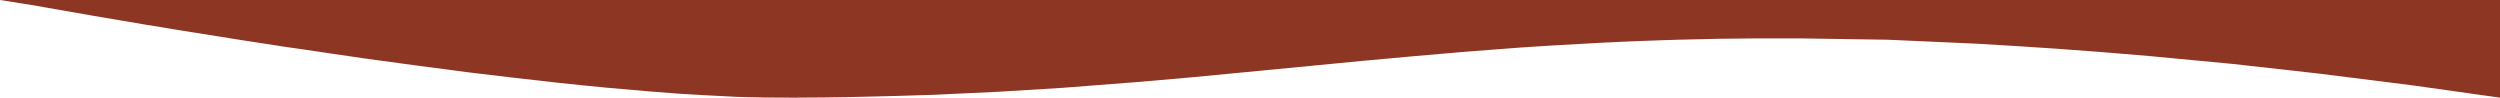 <svg width="1920" height="75" viewBox="0 0 1920 75" fill="none" xmlns="http://www.w3.org/2000/svg">
<path d="M1920 0H0L18.019 2.85L27.028 4.3L36.038 5.9L72.075 12.2L95.099 16.1L111.616 18.9L124.63 21L130.636 22L134.14 22.6L137.143 23.1L149.155 25L153.66 25.7L167.675 27.95L181.689 30.2L200.459 33.1L219.228 36L233.243 38L246.757 40L253.264 41L260.271 42L267.278 43L280.792 45L320.083 50.33L359.374 55.5L394.161 59.65L428.947 63.6L447.216 65.5L465.485 67.3L497.518 70.1L522.044 72L539.062 73L566.09 74.4L587.862 74.9L609.635 75L632.159 74.85L654.682 74.5L685.965 73.75L717.247 72.8L766.298 70.5L815.349 67.5L873.41 63L914.953 59.4L1007.55 50.5L1045.84 46.8L1084.13 43.3L1125.92 39.7L1167.72 36.5L1192.74 34.9L1217.77 33.5L1230.28 32.8L1251.8 31.8L1273.33 31L1288.84 30.5L1301.86 30.2L1318.87 29.8L1347.4 29.5H1383.44L1449.51 30.5L1517.08 33.5L1550.62 35.5L1580.65 37.5L1614.18 40L1650.22 43L1713.79 49L1780.85 56.5L1852.43 65.5L1920 75V0Z" fill="#8C3623"/>
</svg>
